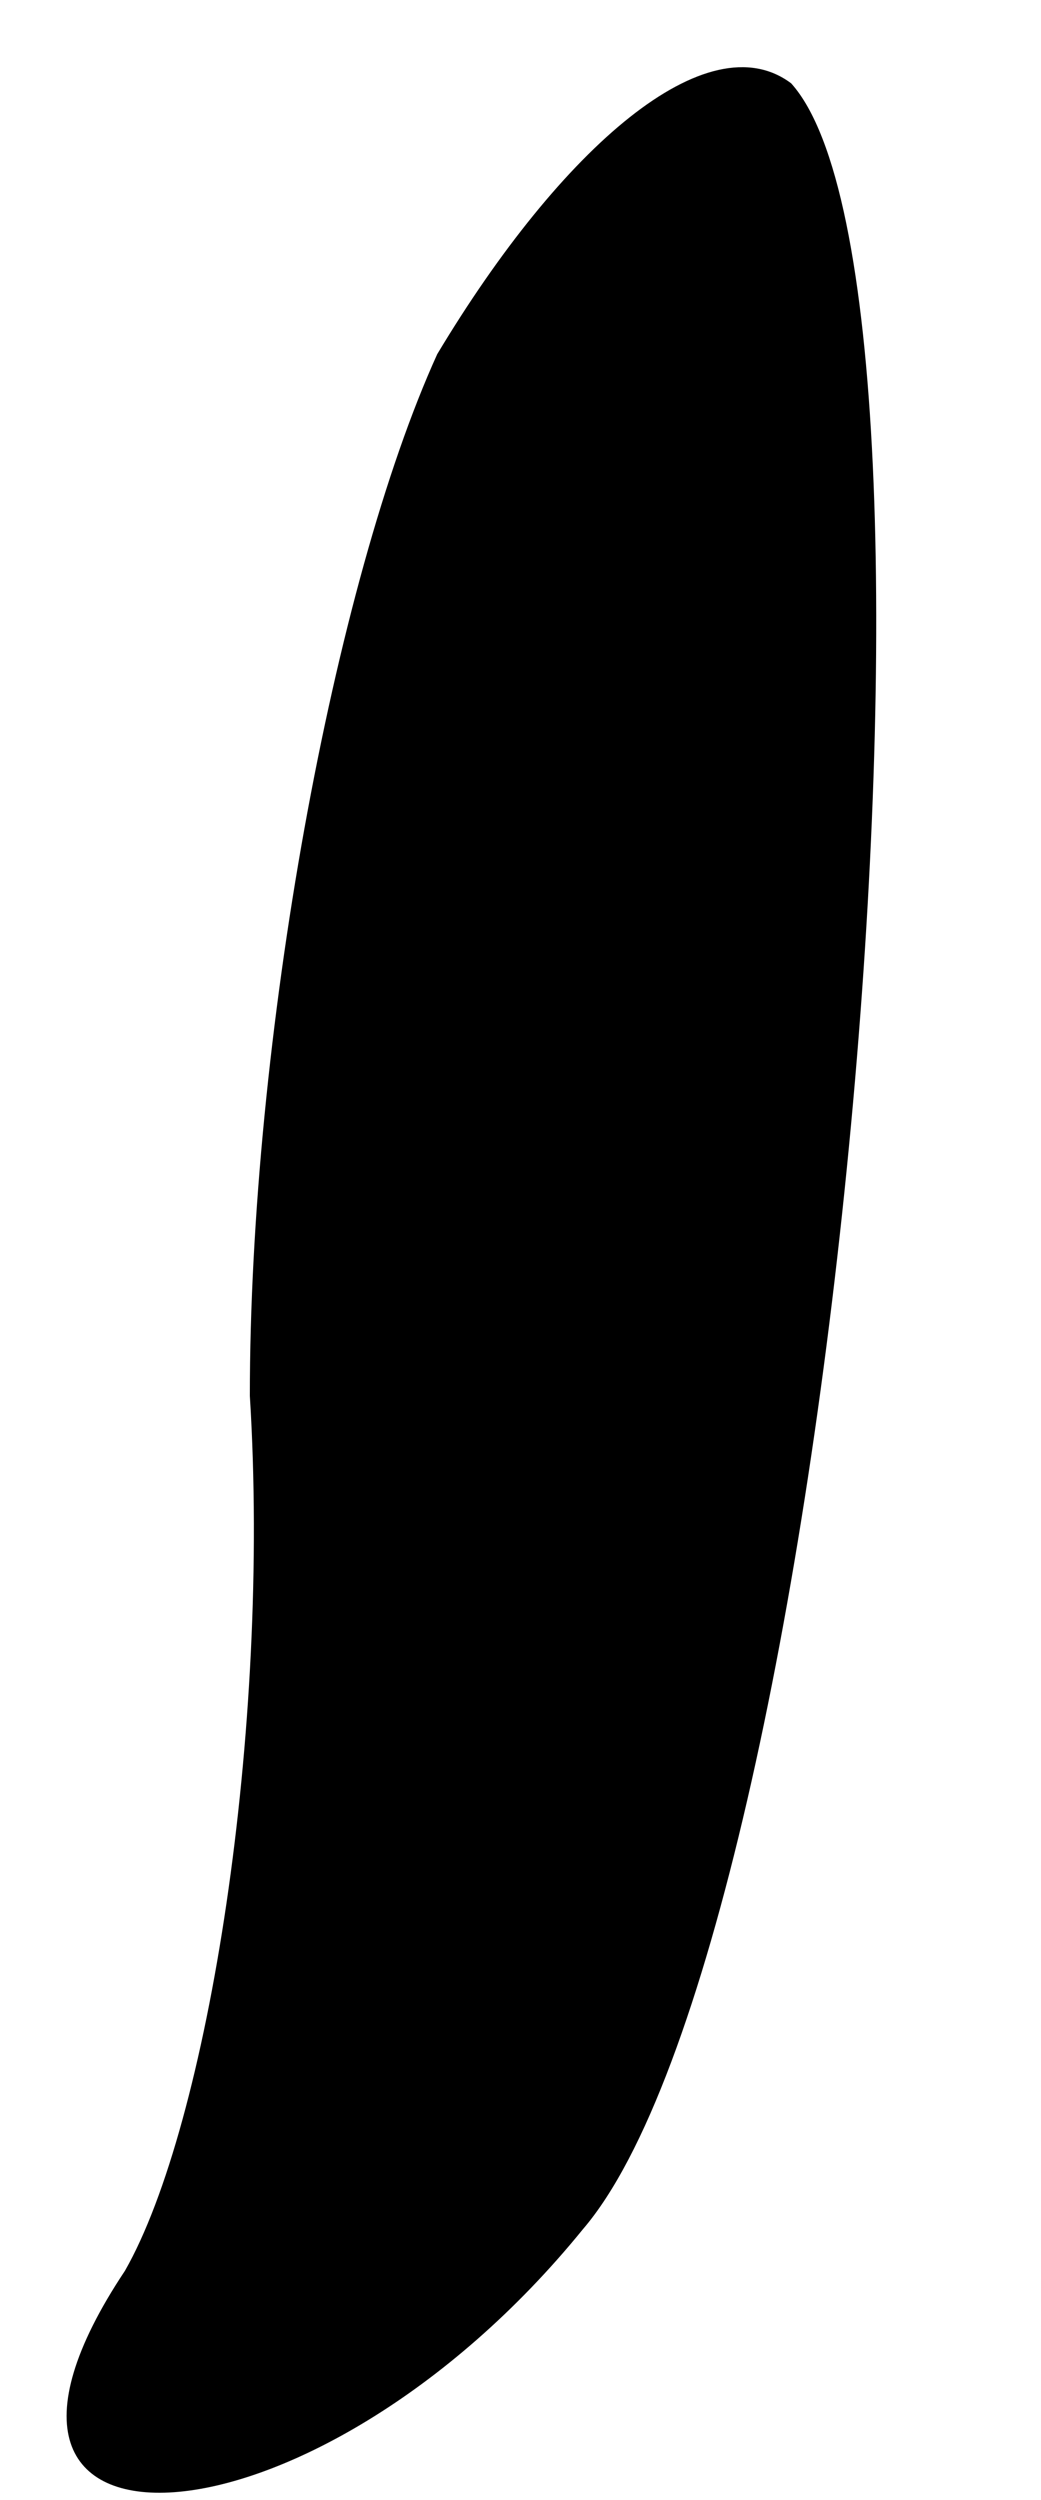 <?xml version="1.0" standalone="no"?>
<!DOCTYPE svg PUBLIC "-//W3C//DTD SVG 20010904//EN"
 "http://www.w3.org/TR/2001/REC-SVG-20010904/DTD/svg10.dtd">
<svg version="1.0" xmlns="http://www.w3.org/2000/svg"
 width="5pt" height="12pt" viewBox="0 0 5 12"
 preserveAspectRatio="xMidYMid meet">
<g transform="translate(0,12) scale(0.1,-0.1)"
fill="#000000" stroke="none">
<path fill="#000000" stroke="none" d="M21 103 c-5 -11 -9 -33 -9 -50 1 -16
-2 -35 -6 -42 -10 -15 9 -14 22 2 12 14 19 93 10 103 -4 3 -11 -3 -17 -13z"/>
</g>
</svg>
